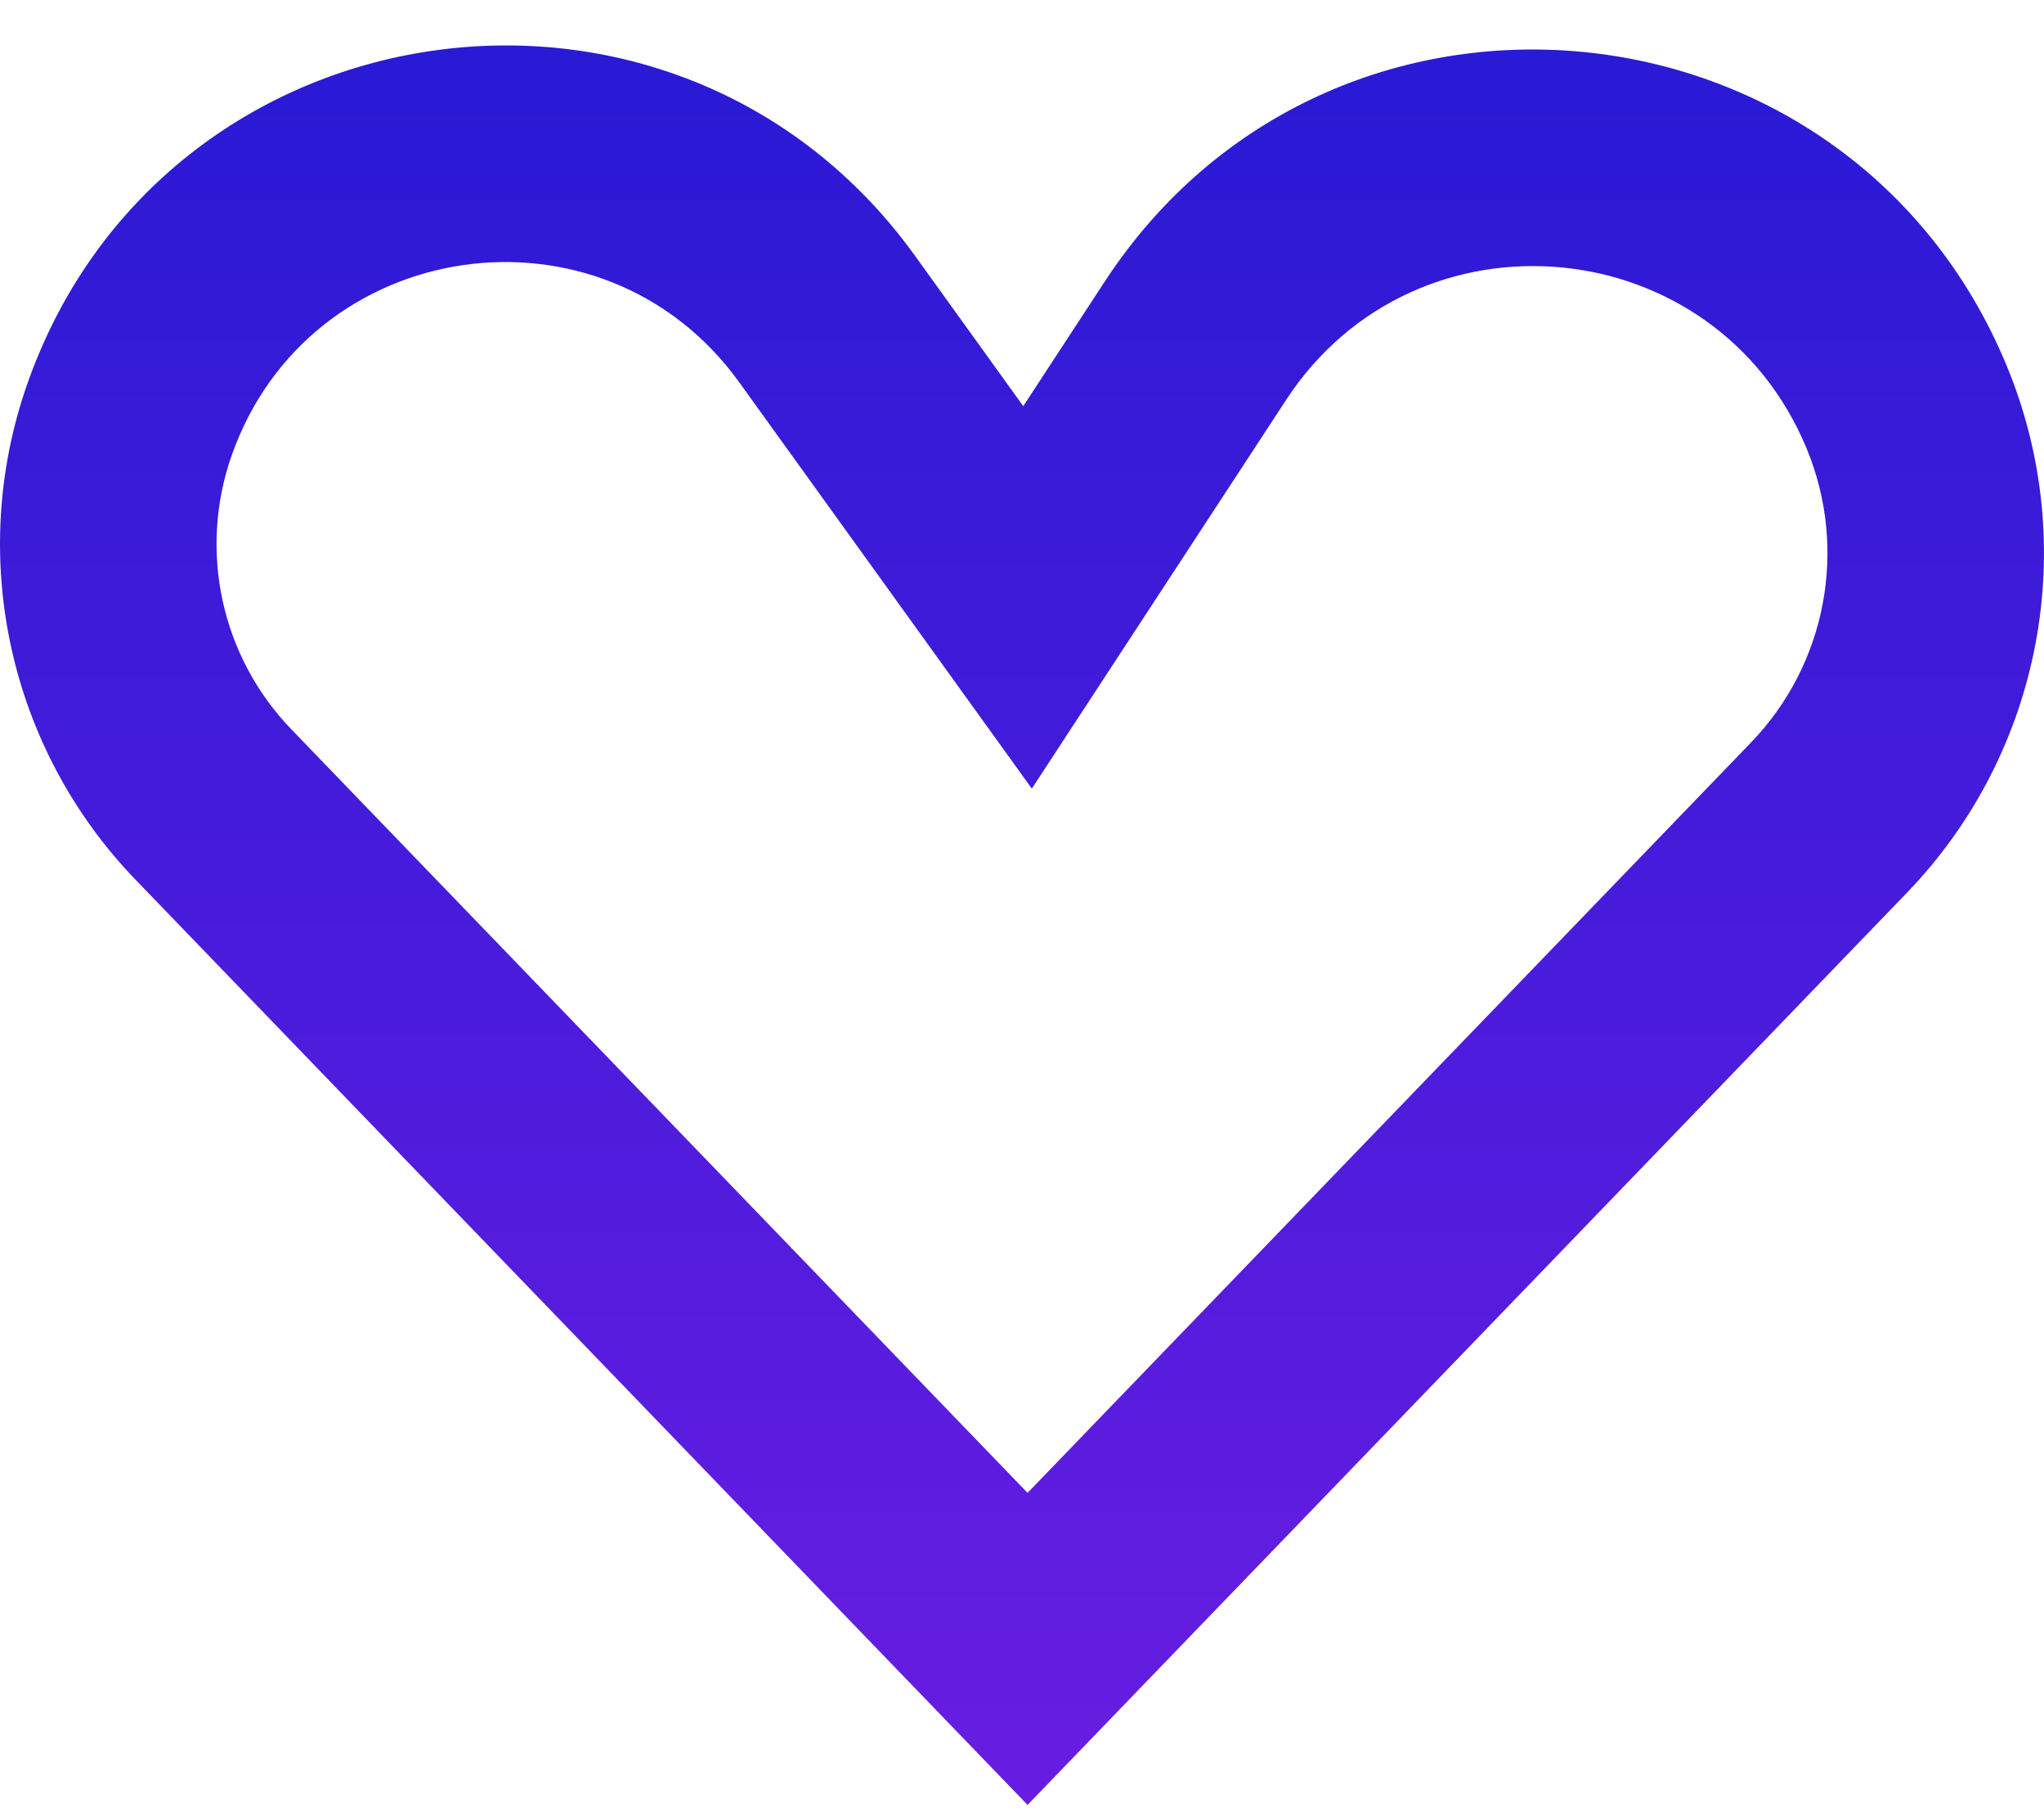 <svg width="100%" height="100%" viewBox="0 0 36 32" fill="none" xmlns="http://www.w3.org/2000/svg">
<path fill-rule="evenodd" clip-rule="evenodd" d="M0.477 6.771C2.856 -0.031 11.905 -1.342 16.116 4.505L18.022 7.152L19.46 4.954C23.433 -1.116 32.581 -0.253 35.348 6.453C36.654 9.619 35.962 13.257 33.585 15.722L18.098 31.784L2.385 15.489C0.155 13.176 -0.583 9.804 0.477 6.771ZM13.021 6.734C10.613 3.389 5.438 4.139 4.077 8.029C3.492 9.704 3.899 11.565 5.13 12.842L18.098 26.289L30.84 13.075C32.165 11.701 32.551 9.672 31.823 7.907C30.226 4.036 24.945 3.538 22.652 7.042L18.173 13.887L13.021 6.734Z" fill="url(#favoritesIcon_paint0_linear)"/>
<defs>
<linearGradient id="favoritesIcon_paint0_linear" x1="18" y1="0.8" x2="18" y2="31.784" gradientUnits="userSpaceOnUse">
<stop stop-color="#291AD5"/>
<stop offset="1" stop-color="#681DE1"/>
</linearGradient>
</defs>
</svg>
